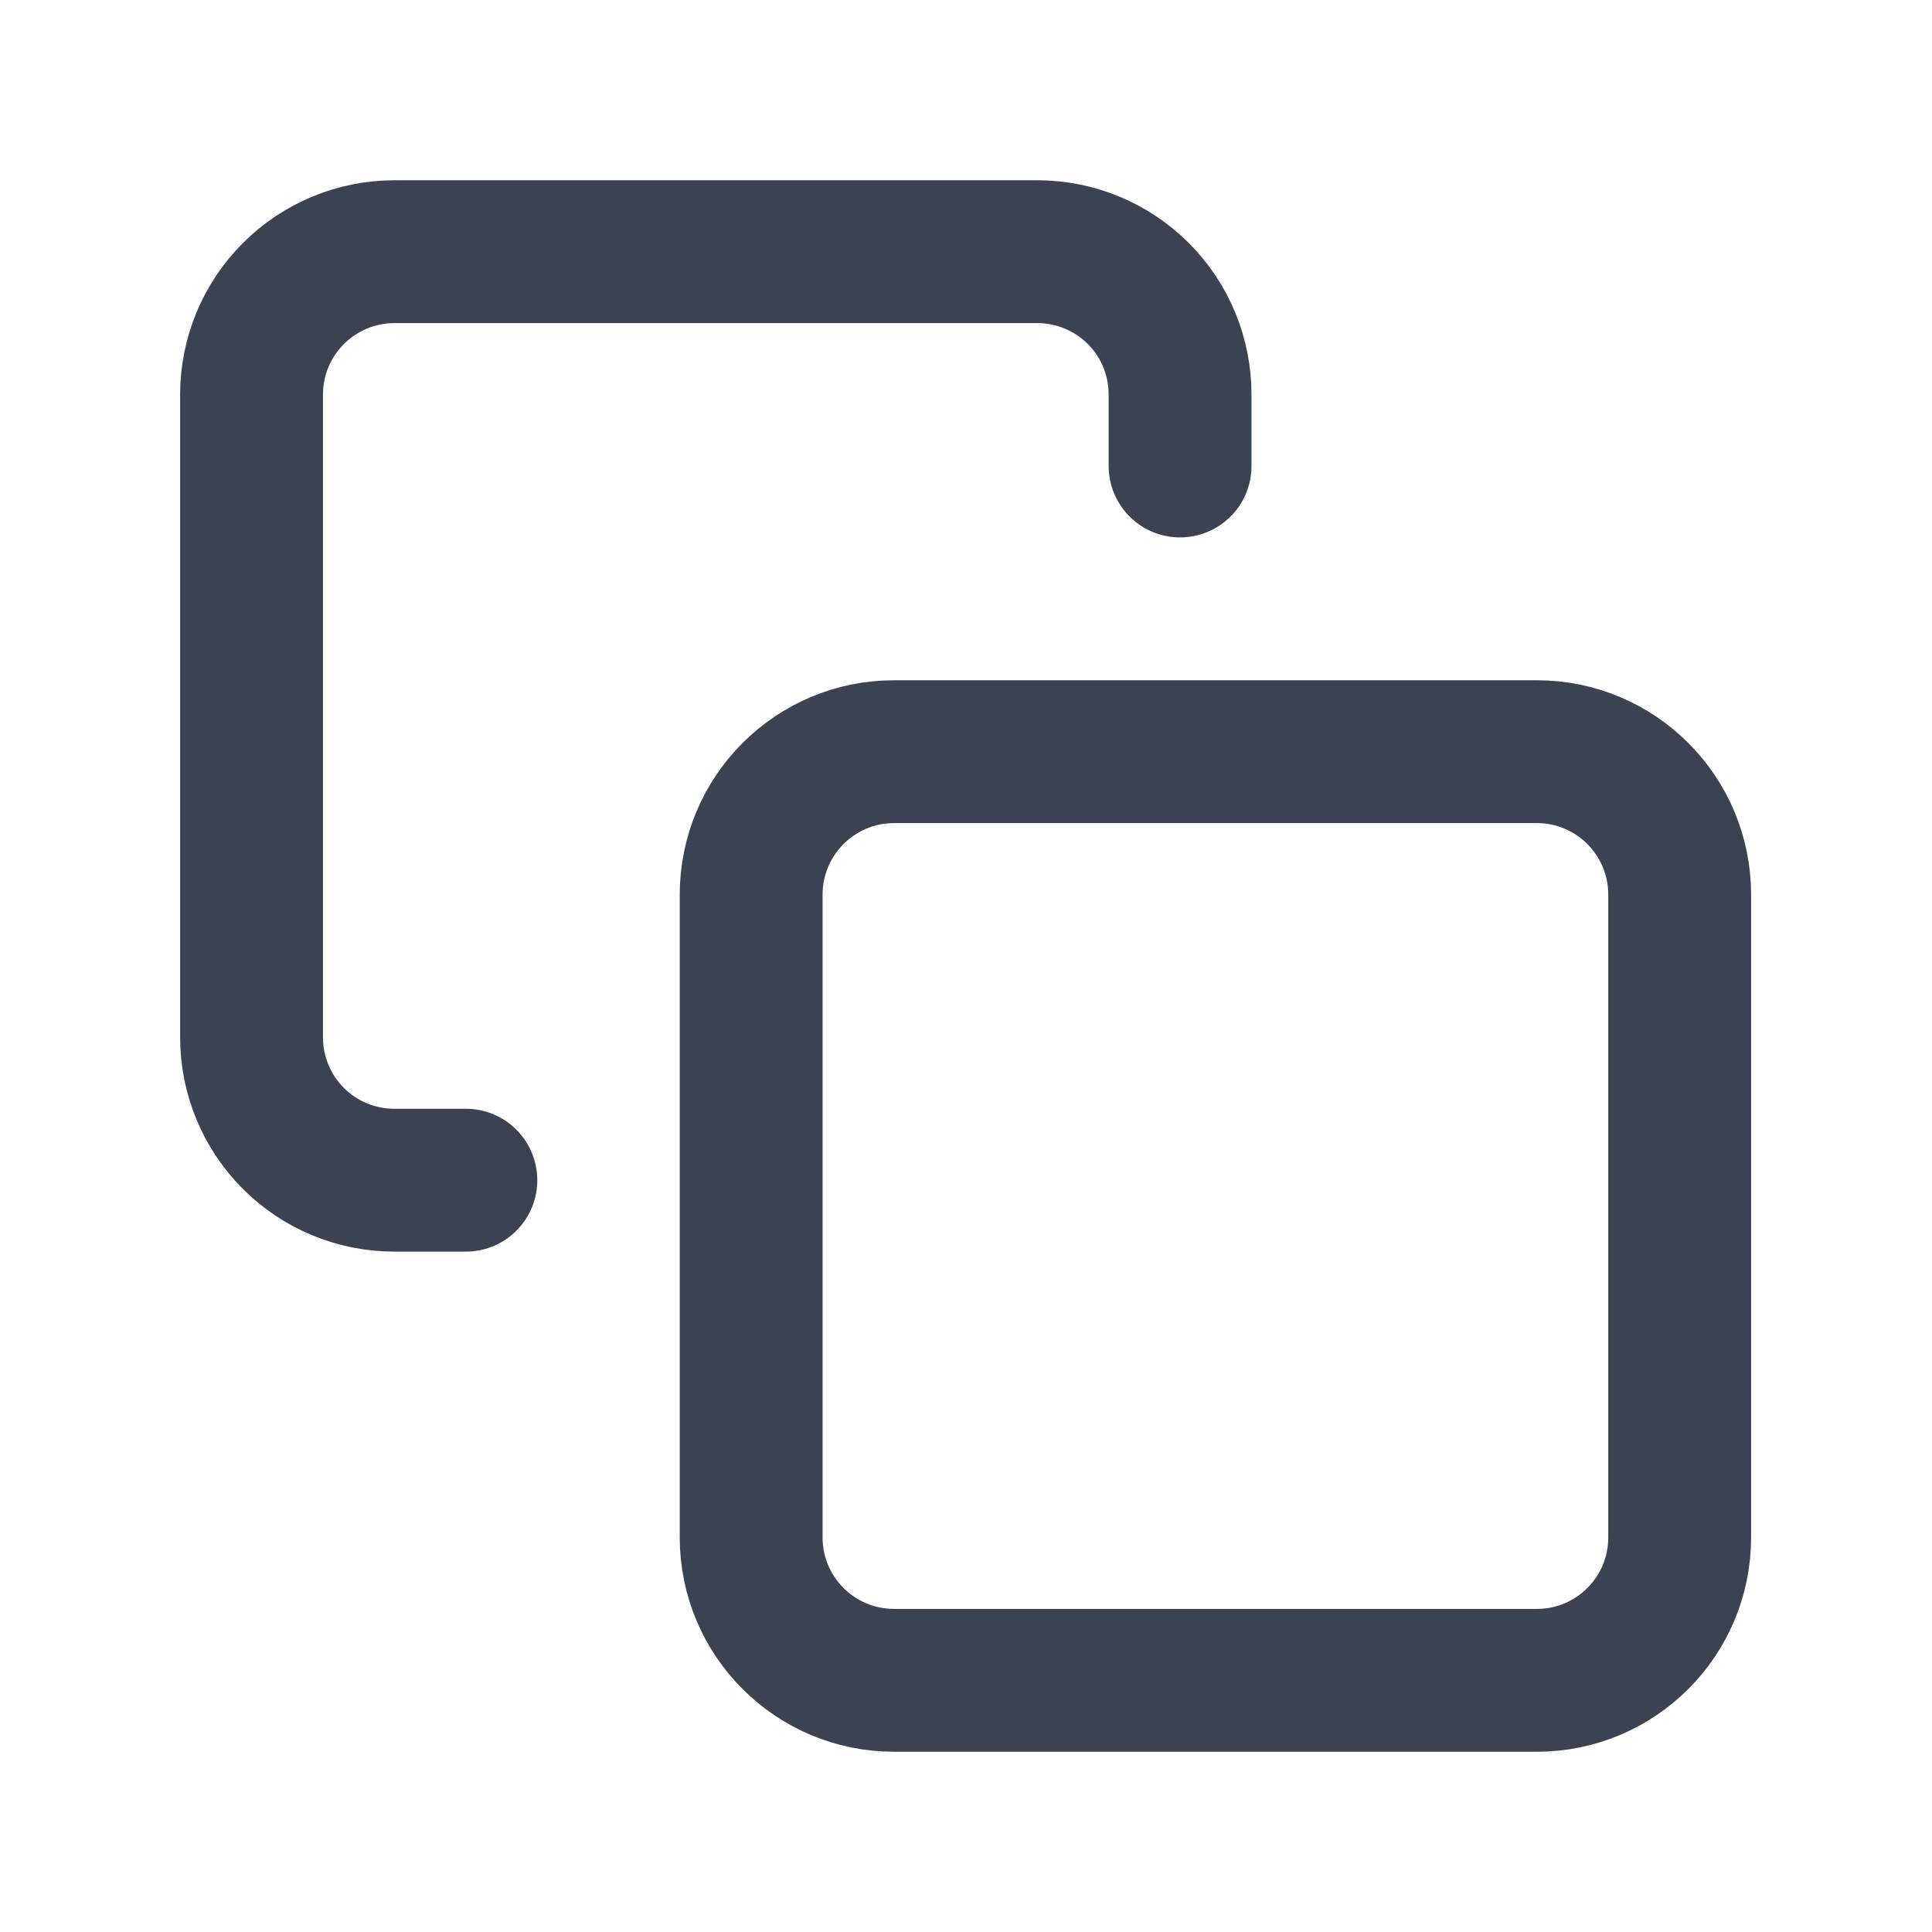 <svg width="15" height="15" viewBox="0 0 15 15" fill="none" xmlns="http://www.w3.org/2000/svg">
<g id="copy">
<path id="Vector" d="M11.932 5.836H6.941C6.329 5.836 5.832 6.333 5.832 6.946V11.937C5.832 12.549 6.329 13.046 6.941 13.046H11.932C12.545 13.046 13.041 12.549 13.041 11.937V6.946C13.041 6.333 12.545 5.836 11.932 5.836Z" stroke="#3B4352" stroke-width="1.109" stroke-linecap="round" stroke-linejoin="round"/>
<path id="Vector_2" d="M3.617 9.163H3.062C2.768 9.163 2.486 9.047 2.278 8.839C2.07 8.631 1.953 8.348 1.953 8.054V3.063C1.953 2.769 2.07 2.487 2.278 2.279C2.486 2.071 2.768 1.954 3.062 1.954H8.053C8.348 1.954 8.63 2.071 8.838 2.279C9.046 2.487 9.162 2.769 9.162 3.063V3.618" stroke="#3B4352" stroke-width="1.109" stroke-linecap="round" stroke-linejoin="round"/>
</g>
</svg>
